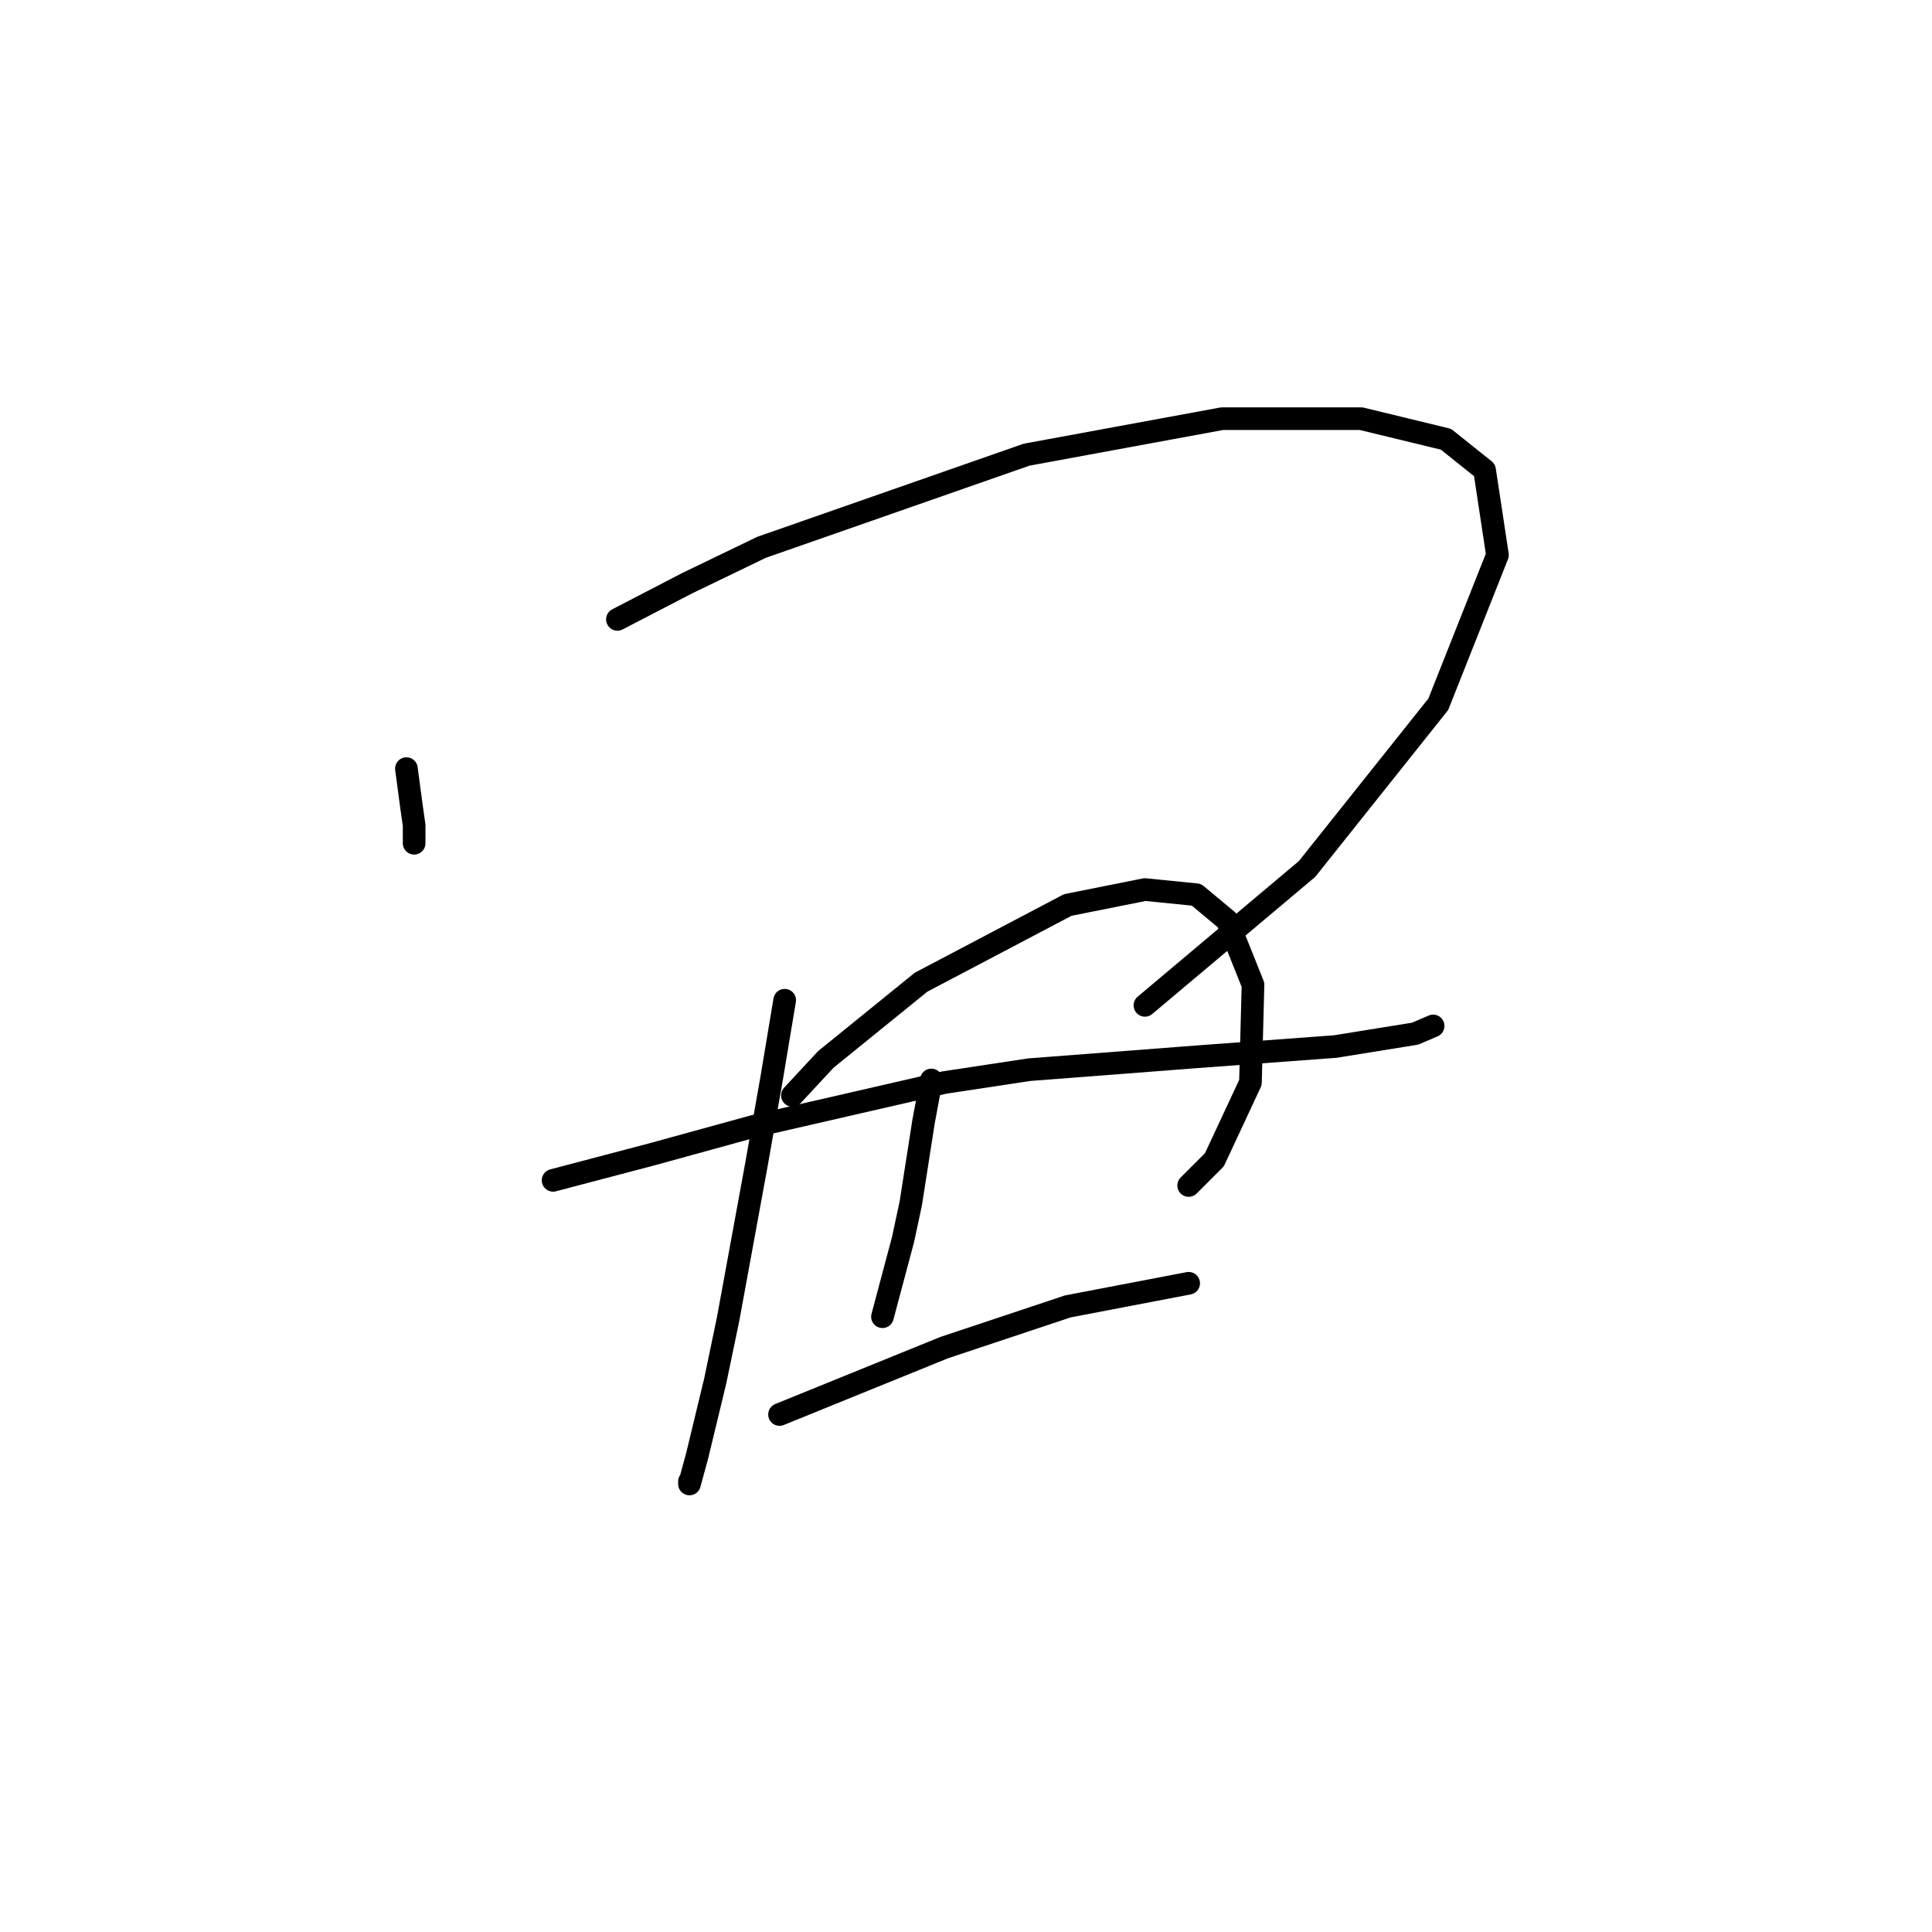 <?xml version="1.0" standalone="no"?>
    <svg width="256" height="256" xmlns="http://www.w3.org/2000/svg" version="1.1">
    <polyline stroke="black" stroke-width="3" stroke-linecap="round" fill="transparent" stroke-linejoin="round" points="53.852 101.847 54.534 106.961 54.875 109.348 54.875 111.735 54.875 111.735 " />
        <polyline stroke="black" stroke-width="3" stroke-linecap="round" fill="transparent" stroke-linejoin="round" points="81.811 82.071 91.017 77.297 100.905 72.524 136.025 60.249 161.938 55.475 180.35 55.475 191.602 58.203 196.716 62.295 198.421 73.546 190.579 93.322 173.19 115.144 151.709 133.215 151.709 133.215 " />
        <polyline stroke="black" stroke-width="3" stroke-linecap="round" fill="transparent" stroke-linejoin="round" points="73.287 156.401 86.244 152.991 99.882 149.241 125.114 143.444 136.366 141.74 158.528 140.035 176.94 138.671 187.51 136.966 189.897 135.943 189.897 135.943 " />
        <polyline stroke="black" stroke-width="3" stroke-linecap="round" fill="transparent" stroke-linejoin="round" points="103.974 132.533 102.269 142.762 100.223 154.355 96.473 174.813 94.768 182.996 92.381 192.884 91.358 196.635 91.358 196.294 91.358 196.294 " />
        <polyline stroke="black" stroke-width="3" stroke-linecap="round" fill="transparent" stroke-linejoin="round" points="104.997 145.149 109.429 140.376 122.045 130.147 141.48 119.918 151.709 117.872 158.528 118.554 162.62 121.964 166.03 130.488 165.689 143.444 160.915 153.673 157.505 157.083 157.505 157.083 " />
        <polyline stroke="black" stroke-width="3" stroke-linecap="round" fill="transparent" stroke-linejoin="round" points="123.409 143.103 122.386 148.559 120.681 159.47 119.658 164.243 116.931 174.472 116.931 174.472 " />
        <polyline stroke="black" stroke-width="3" stroke-linecap="round" fill="transparent" stroke-linejoin="round" points="103.292 187.429 125.114 178.564 141.48 173.108 157.505 170.04 157.505 170.04 " />
        </svg>